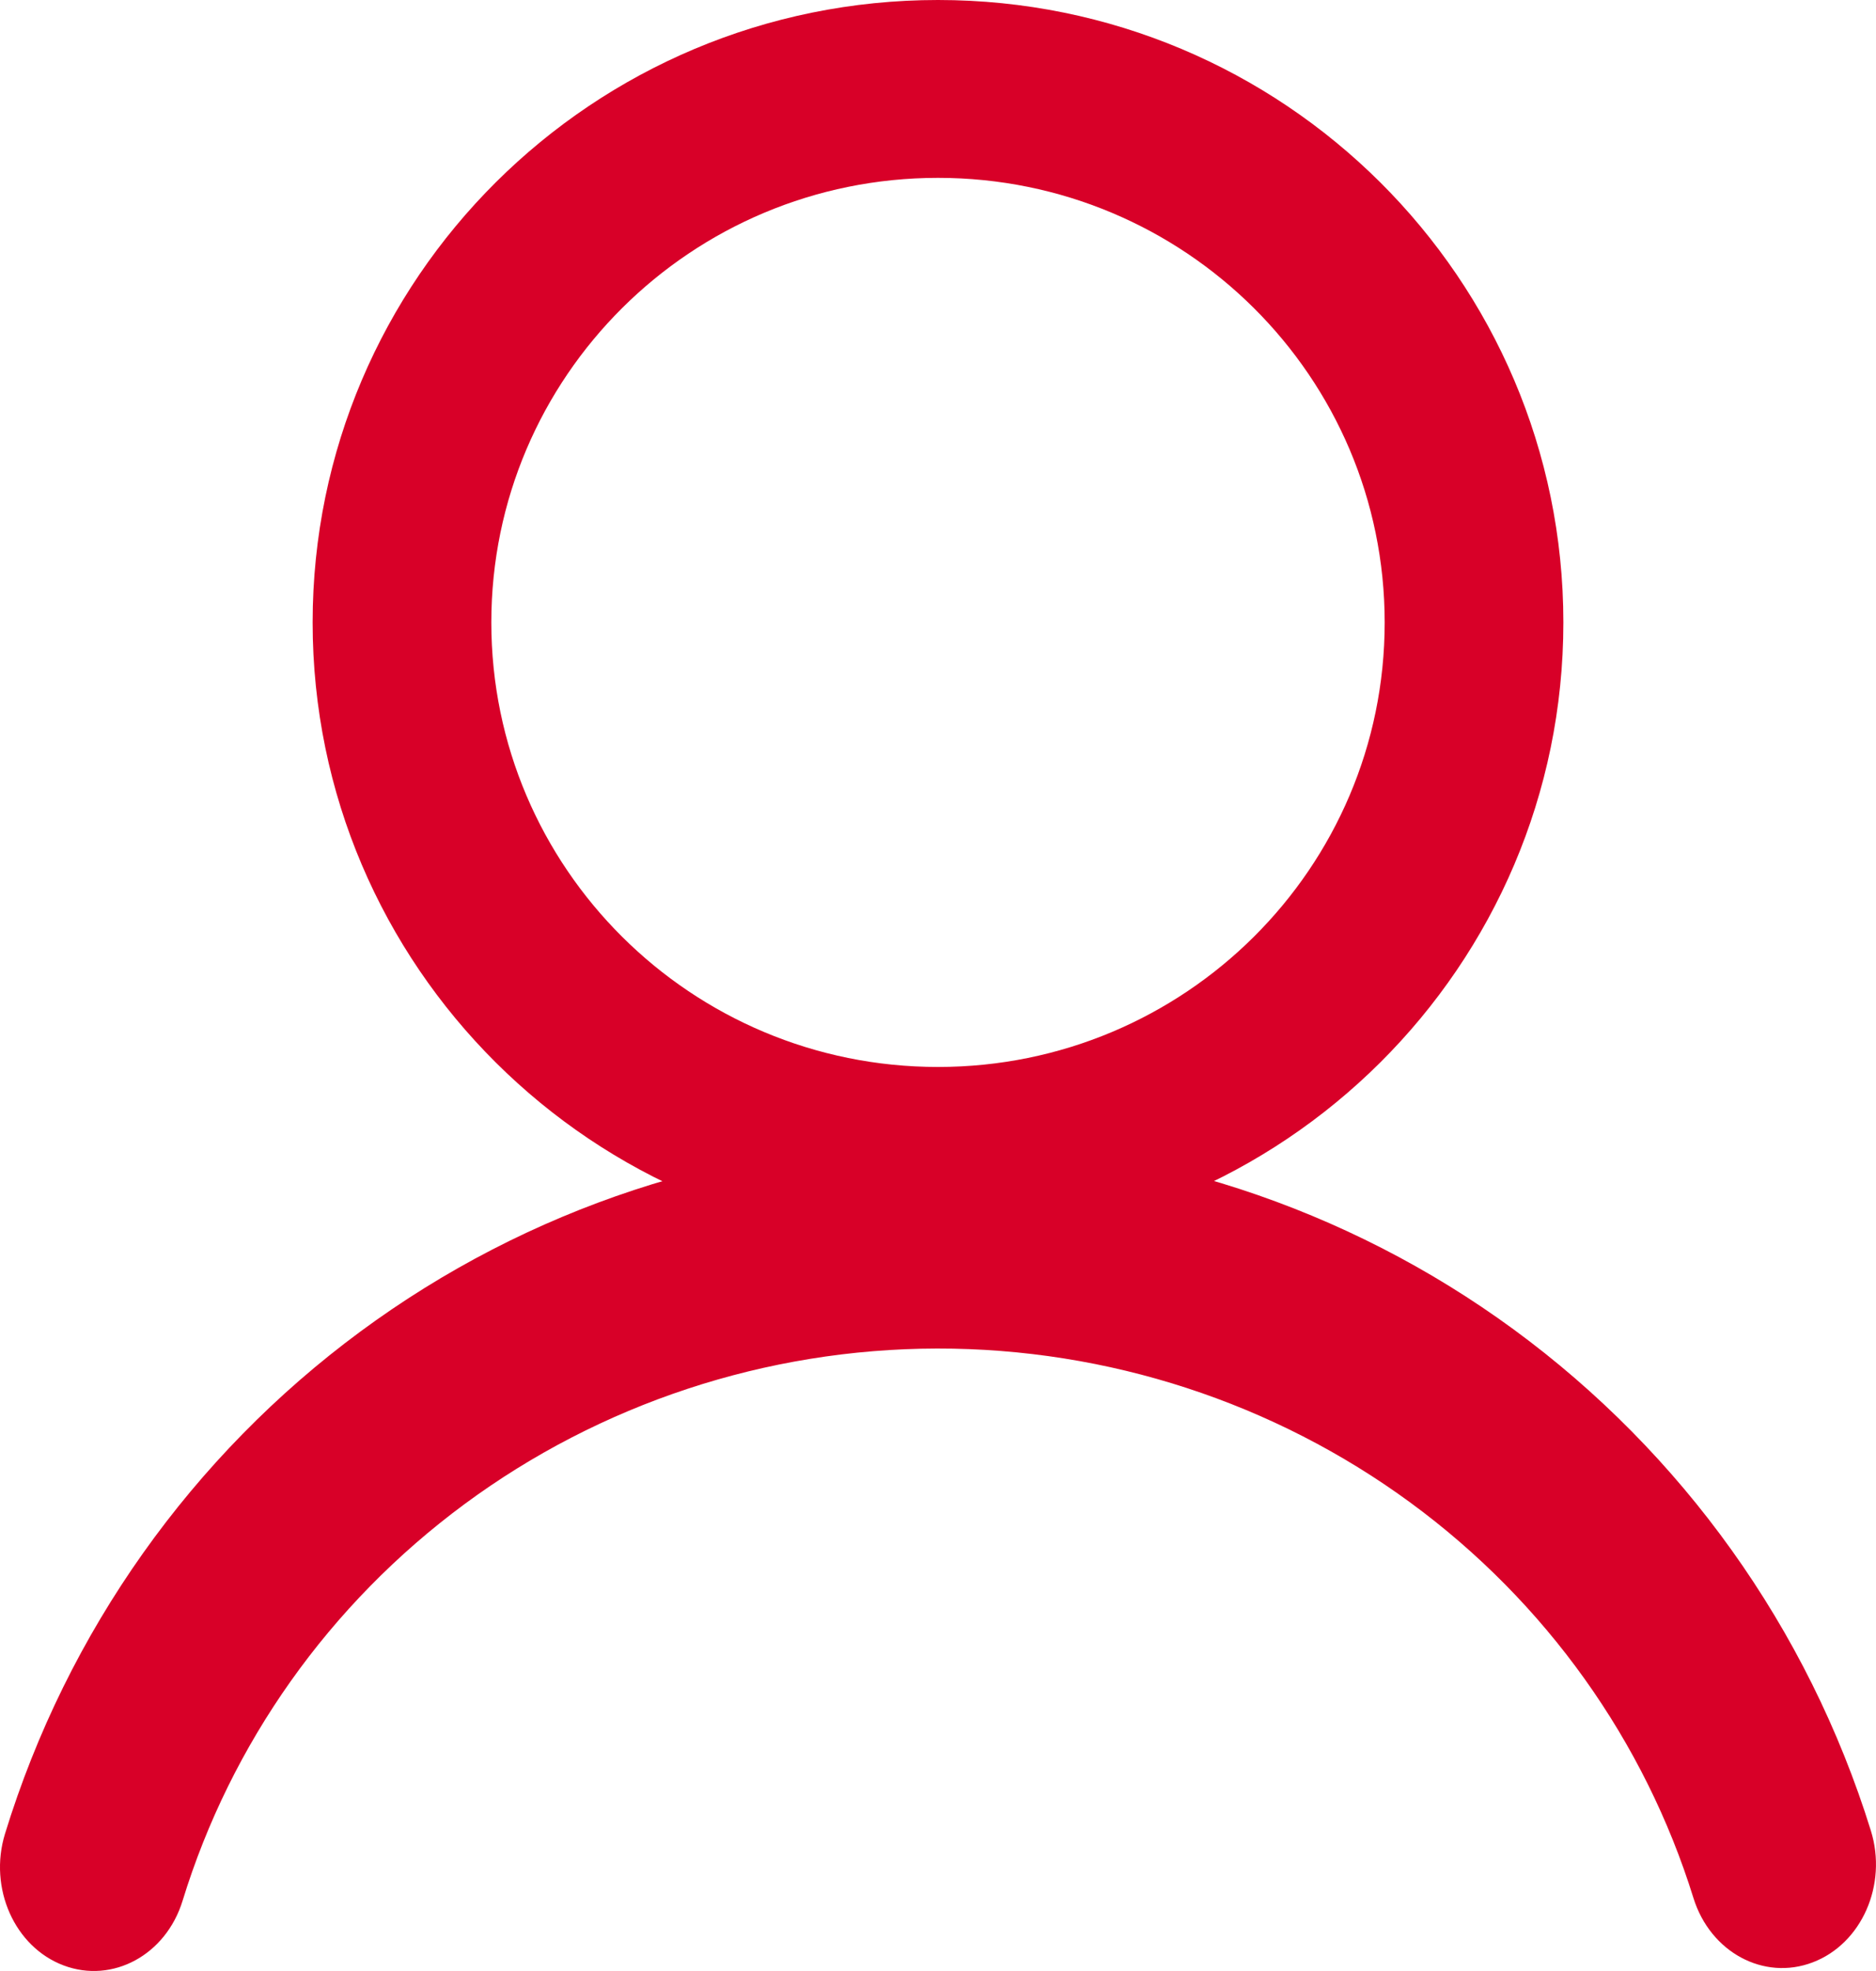 <svg width="20" height="21" viewBox="0 0 20 21" fill="none" xmlns="http://www.w3.org/2000/svg">
<path fill-rule="evenodd" clip-rule="evenodd" d="M10 1.895C7.37 1.895 5.238 4.015 5.238 6.632C5.238 9.248 7.37 11.368 10 11.368C12.63 11.368 14.762 9.248 14.762 6.632C14.762 4.015 12.63 1.895 10 1.895ZM3.333 6.632C3.333 2.969 6.318 0 10 0C13.682 0 16.667 2.969 16.667 6.632C16.667 10.294 13.682 13.263 10 13.263C6.318 13.263 3.333 10.294 3.333 6.632Z" fill="#D80028"/>
<path fill-rule="evenodd" clip-rule="evenodd" d="M15.034 16.008C13.582 14.945 11.814 14.365 9.99 14.368C8.166 14.371 6.4 14.957 4.953 16.025C3.506 17.093 2.461 18.579 1.947 20.25C1.77 20.828 1.202 21.137 0.679 20.941C0.156 20.745 -0.124 20.117 0.053 19.539C0.717 17.377 2.053 15.507 3.842 14.187C5.63 12.868 7.783 12.162 9.987 12.158C12.19 12.154 14.346 12.853 16.138 14.165C17.931 15.479 19.274 17.345 19.945 19.504C20.125 20.081 19.847 20.71 19.325 20.908C18.803 21.107 18.234 20.8 18.054 20.223C17.535 18.553 16.484 17.07 15.034 16.008Z" fill="#D80028"/>
</svg>
